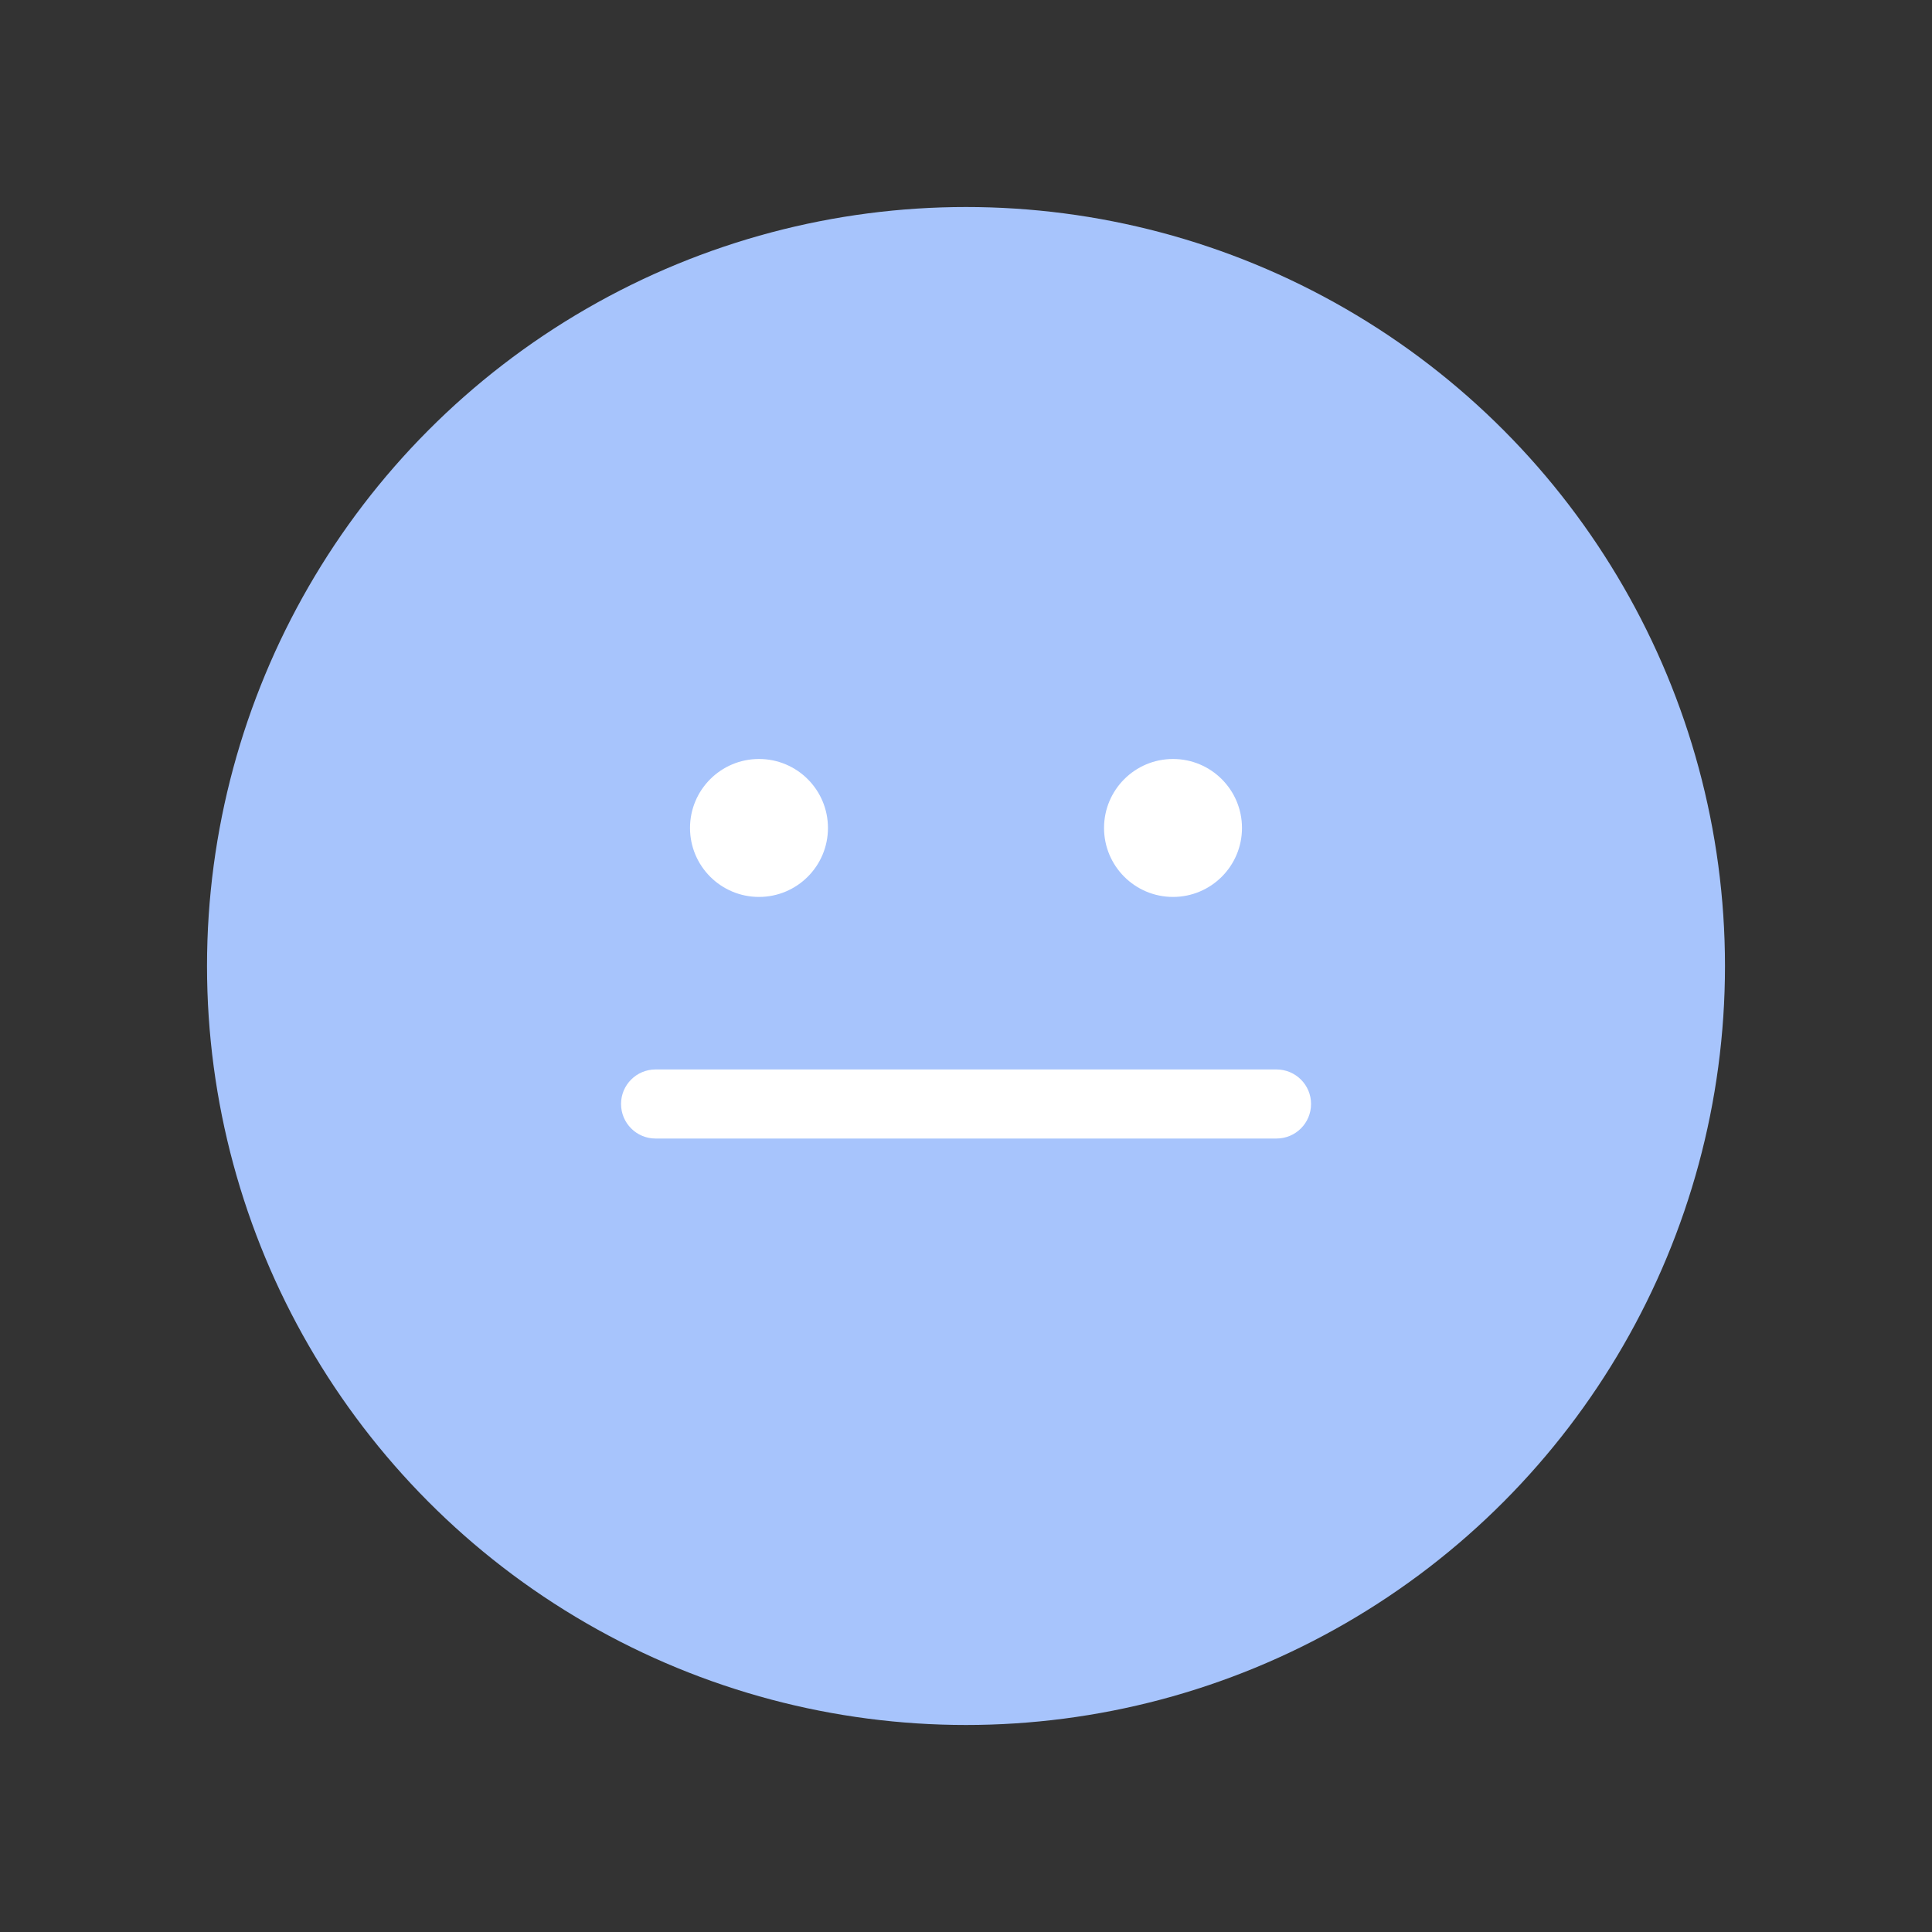 <svg width="20" height="20" viewBox="0 0 20 20" fill="none" xmlns="http://www.w3.org/2000/svg">
<rect x="0" y="0" width="20" height="20" fill="#333333" stroke="none"/>
<circle cx="10" cy="10" r="7.857" fill="#A7C4FC"/>
<path fill-rule="evenodd" clip-rule="evenodd" d="M6.429 11.428C6.429 11.231 6.589 11.071 6.786 11.071V11.428V11.786C6.589 11.786 6.429 11.626 6.429 11.428ZM6.786 11.428V11.786H13.214C13.412 11.786 13.572 11.626 13.572 11.428C13.572 11.231 13.412 11.071 13.214 11.071H6.786V11.428Z" fill="white"/>
<circle cx="7.857" cy="8.571" r="0.714" fill="white"/>
<circle cx="12.143" cy="8.571" r="0.714" fill="white"/>
</svg>
